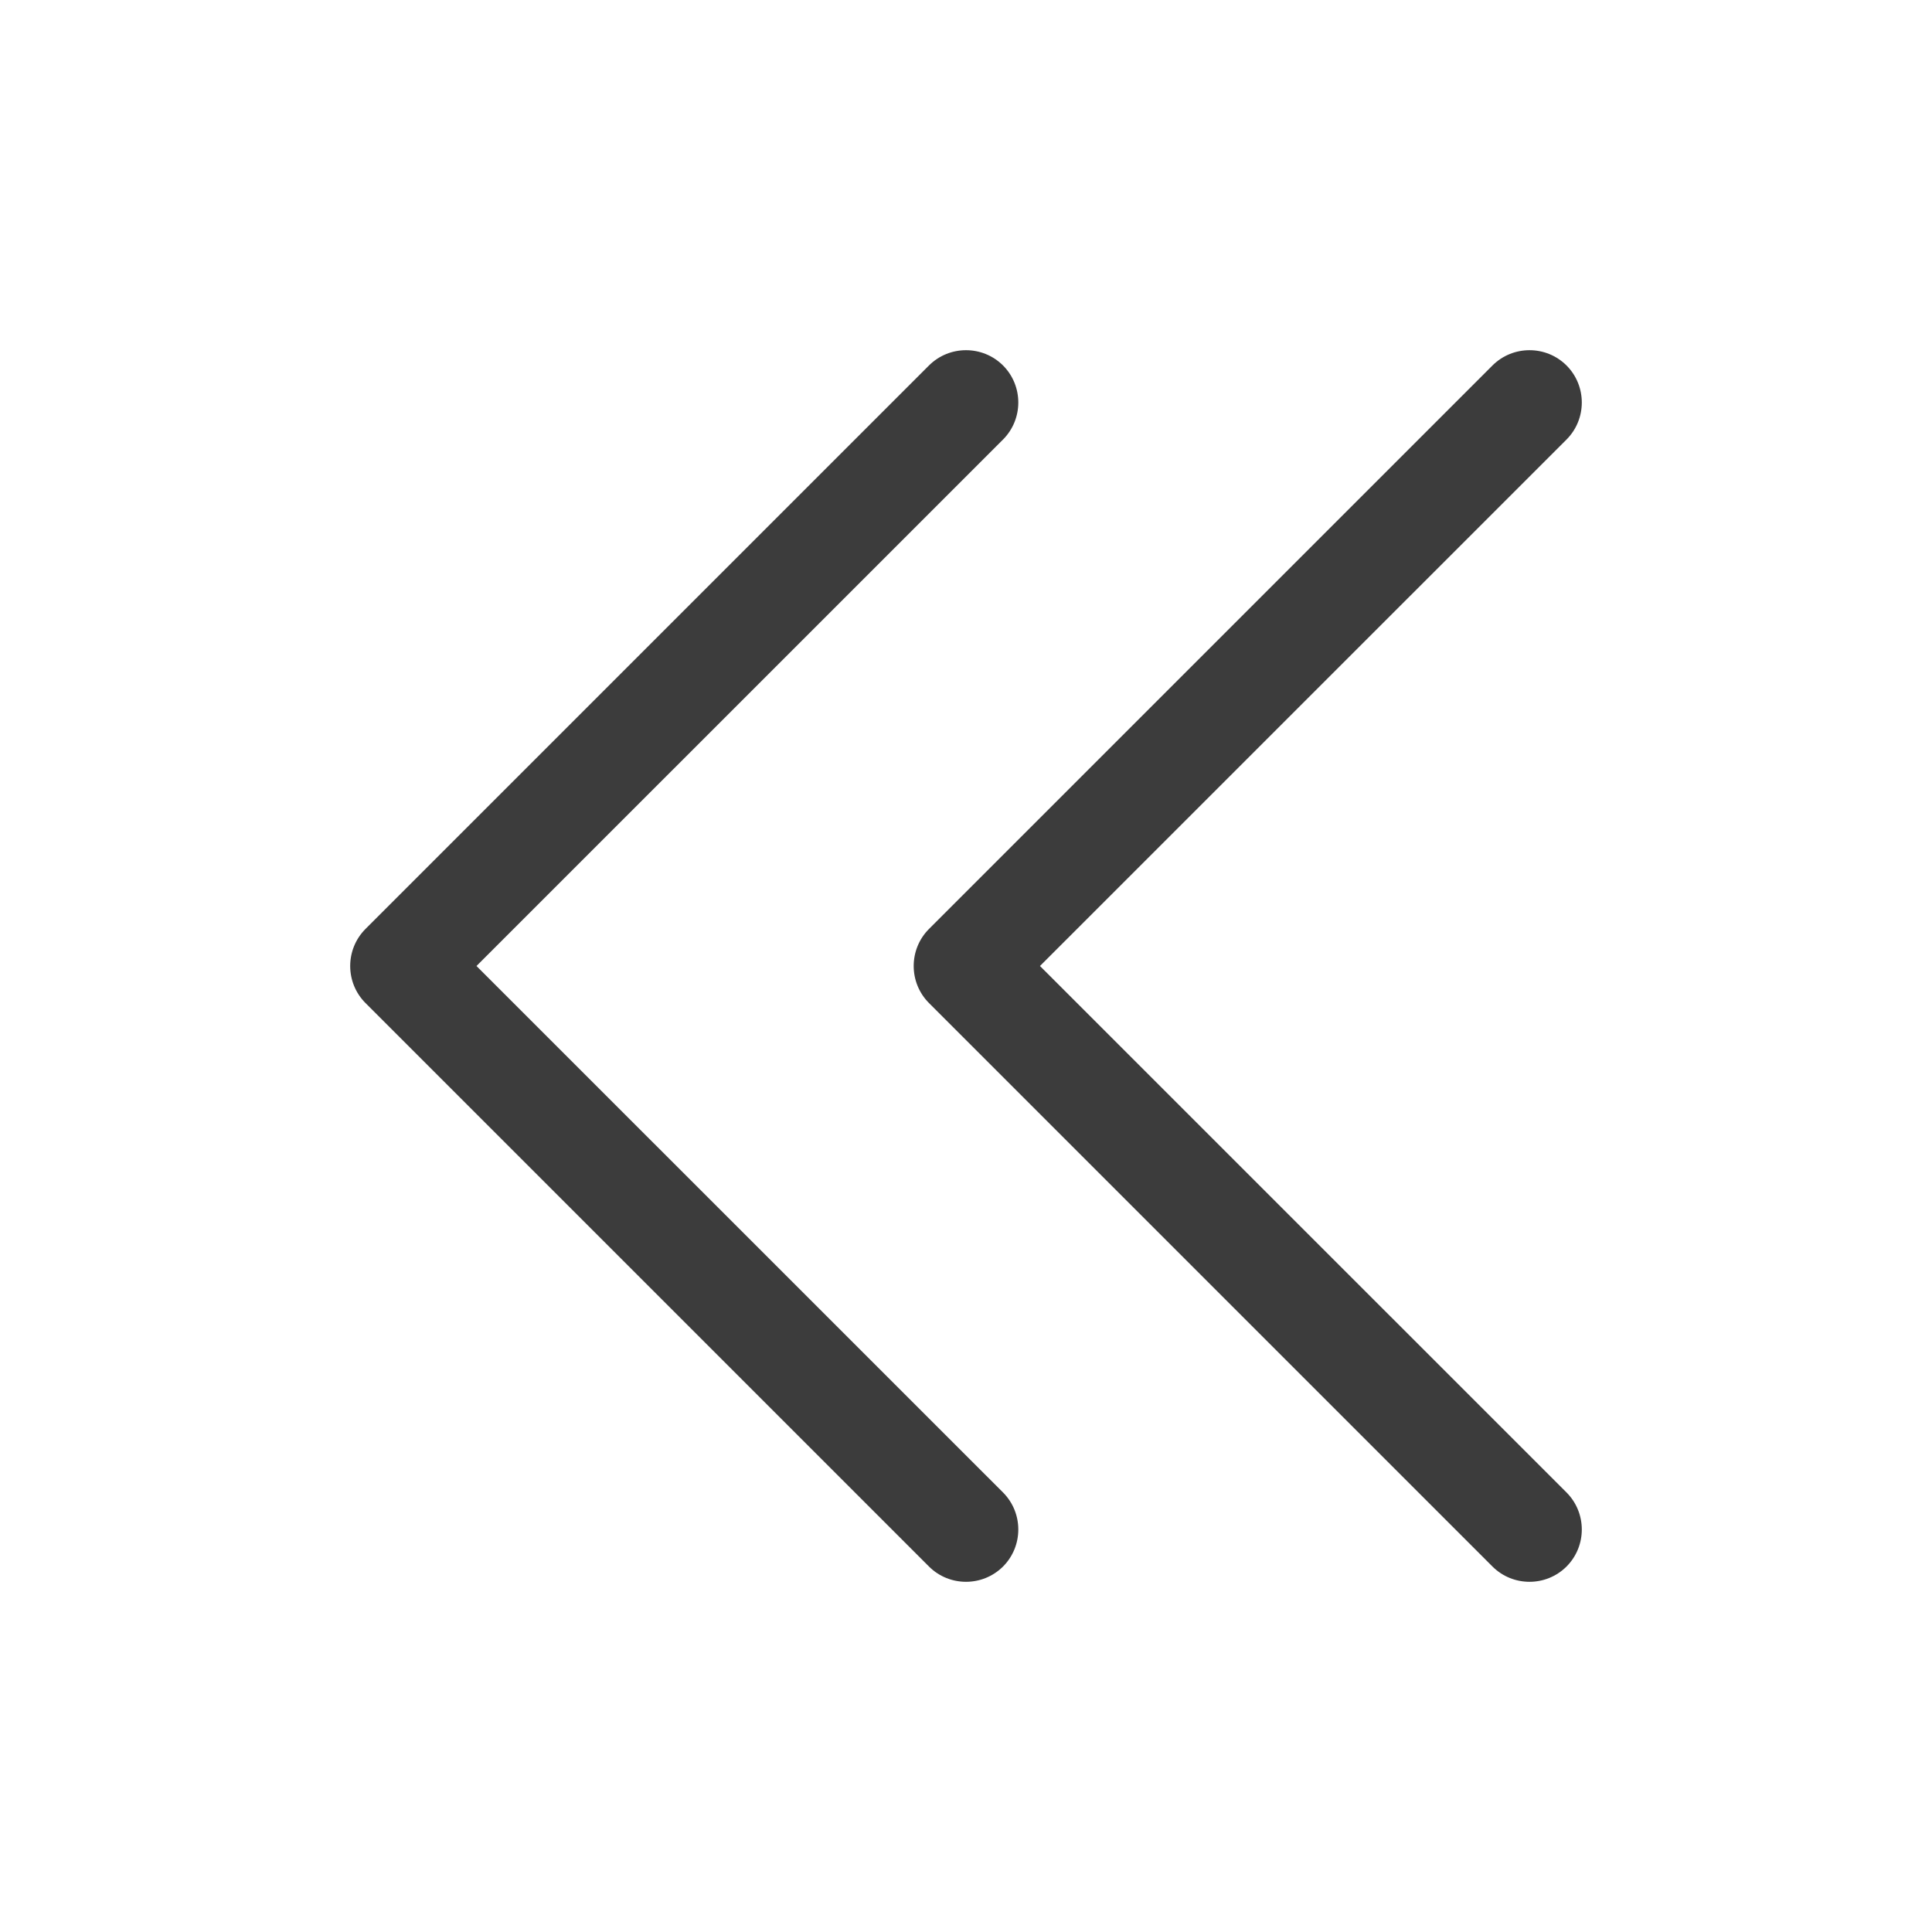 <svg width="24" height="24" viewBox="0 0 24 24" fill="none" xmlns="http://www.w3.org/2000/svg">
<path fill-rule="evenodd" clip-rule="evenodd" d="M4.54 11.54C4.287 11.794 4.287 12.206 4.54 12.46L11.54 19.46C11.794 19.713 12.206 19.713 12.46 19.46C12.713 19.206 12.713 18.794 12.46 18.54L5.919 12L12.46 5.46C12.713 5.206 12.713 4.794 12.46 4.54C12.206 4.287 11.794 4.287 11.54 4.54L4.54 11.54ZM18.54 4.54L11.54 11.54C11.287 11.794 11.287 12.206 11.54 12.46L18.54 19.46C18.794 19.713 19.206 19.713 19.46 19.46C19.713 19.206 19.713 18.794 19.46 18.54L12.919 12L19.46 5.46C19.713 5.206 19.713 4.794 19.46 4.54C19.206 4.287 18.794 4.287 18.54 4.54Z" fill="#3C3C3C"/>
</svg>
